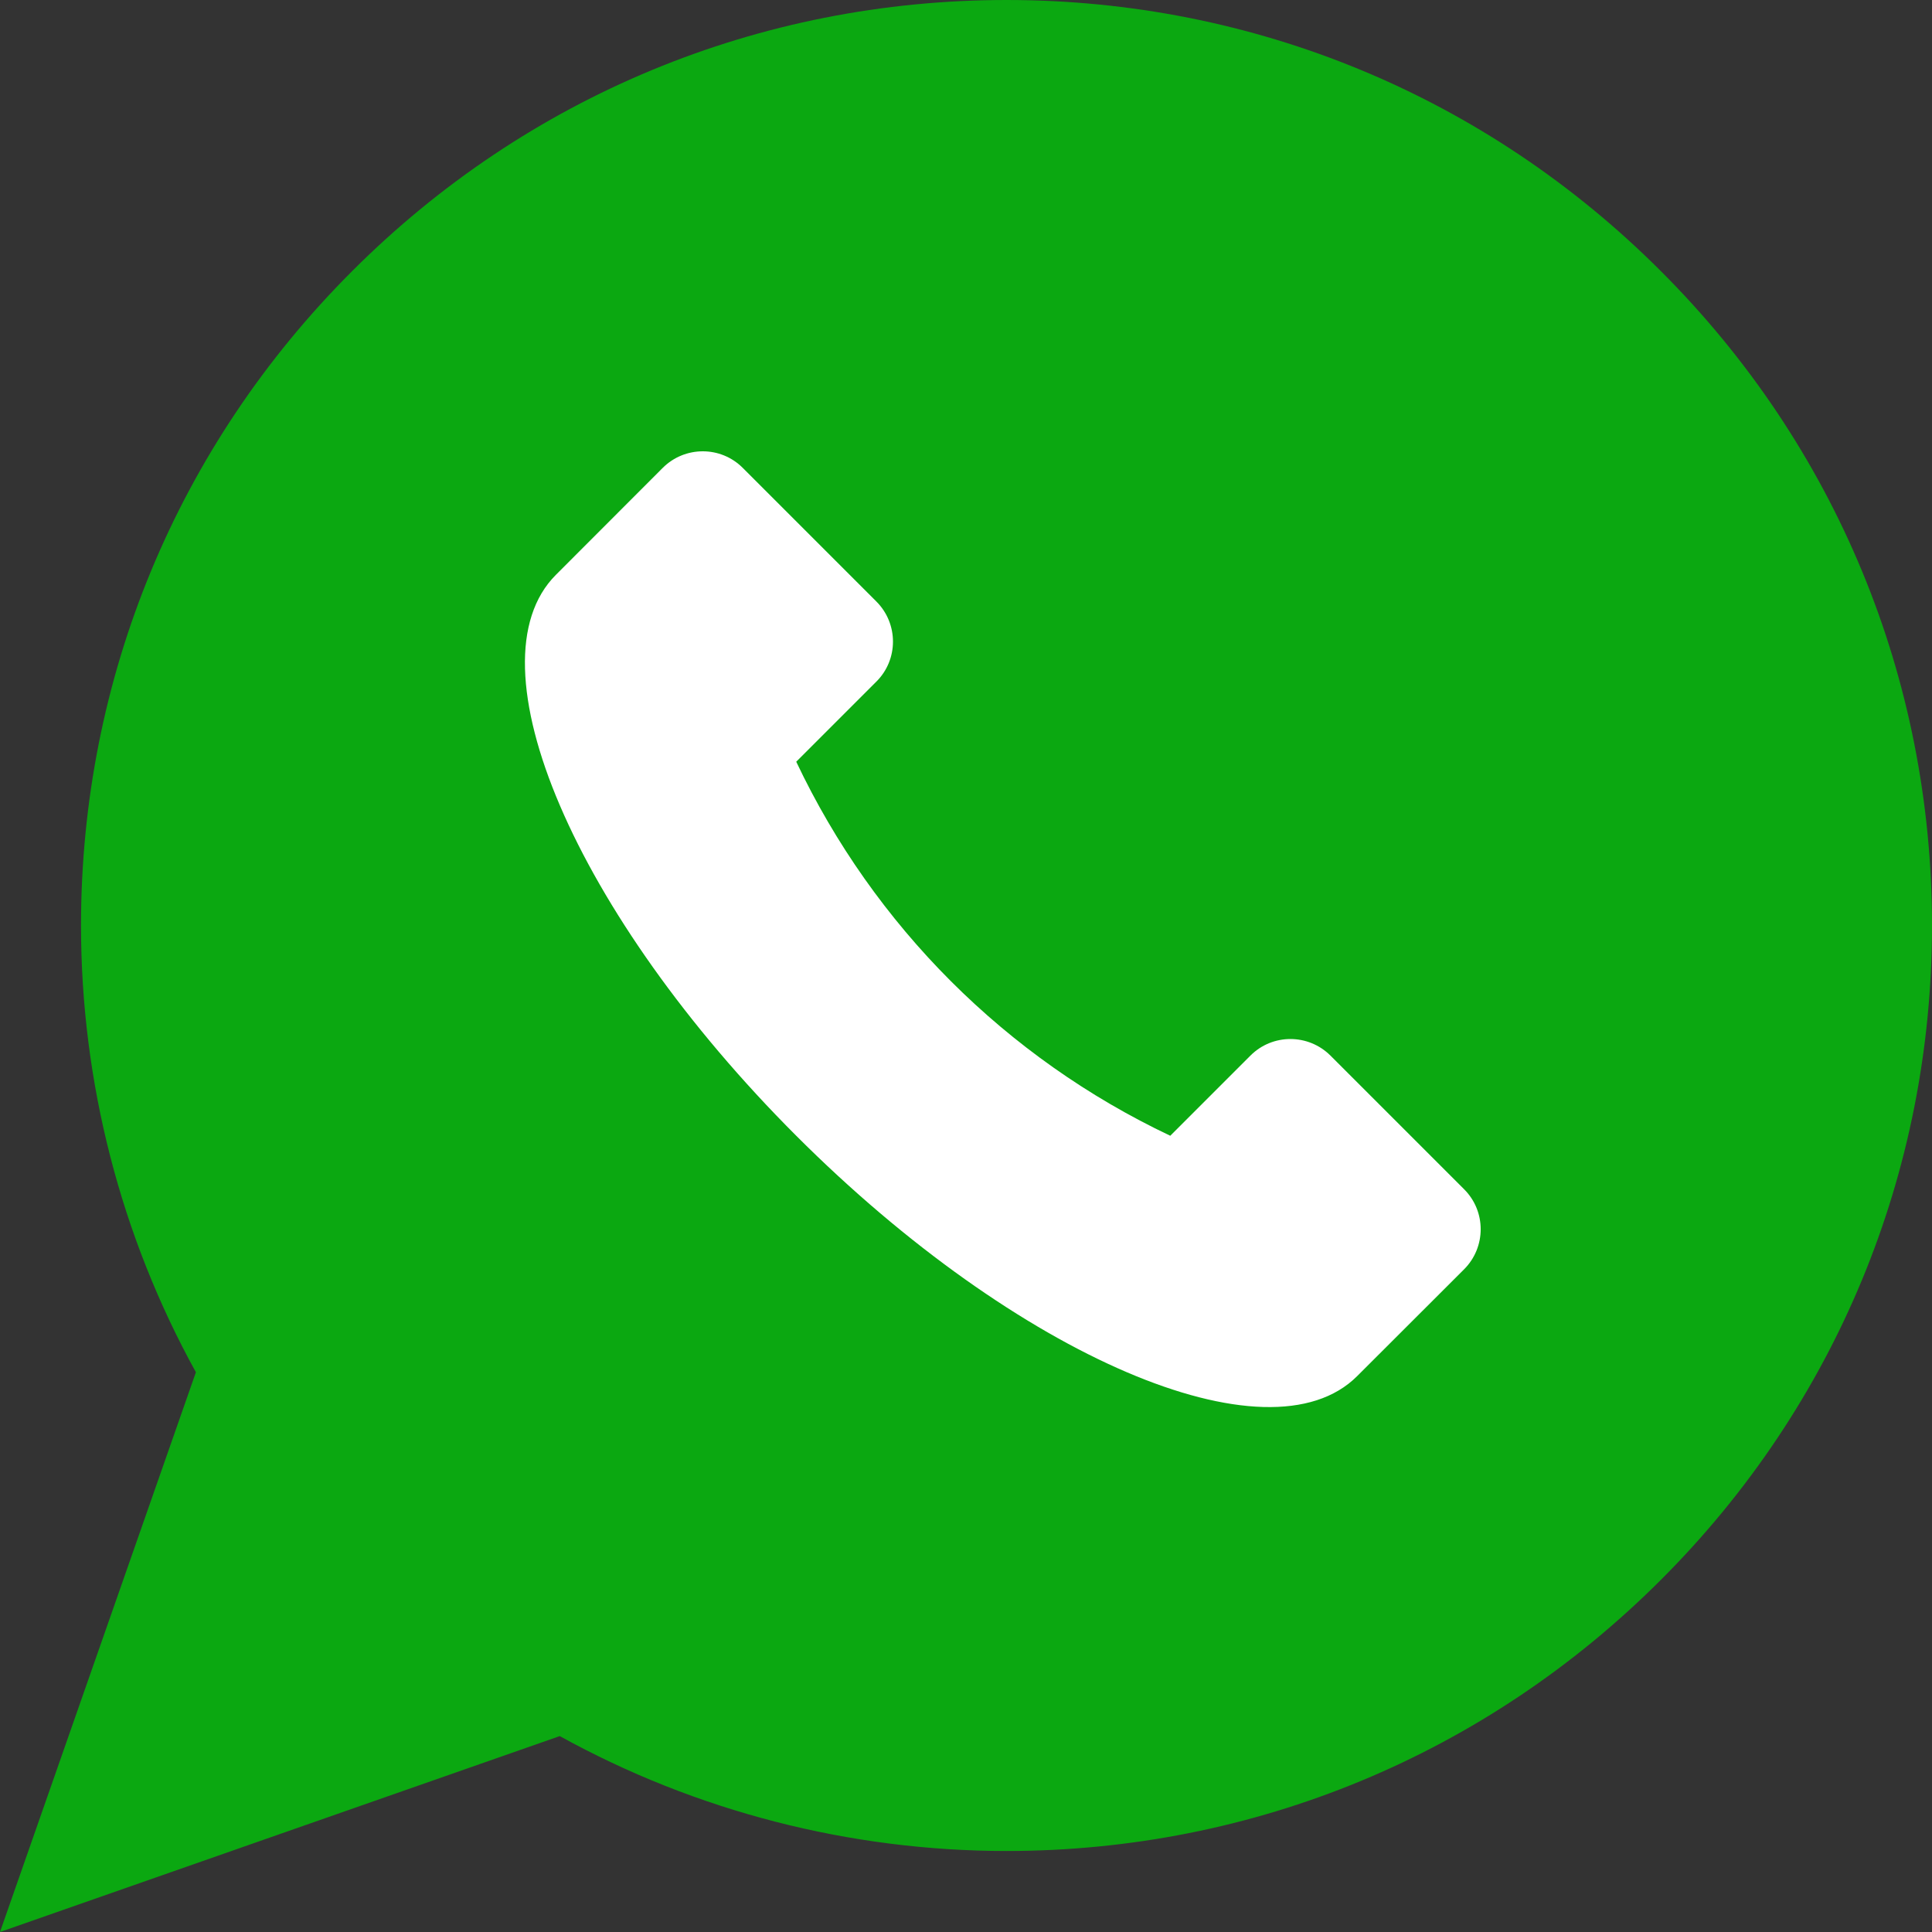 <svg width="15" height="15" viewBox="0 0 15 15" fill="none" xmlns="http://www.w3.org/2000/svg">
<rect x="0" y="0" width="15" height="15" fill="#333333" stroke="none"/>
<rect x="3.913" y="3.261" width="7.826" height="8.478" fill="white"/>
<path d="M12.895 2.105C11.538 0.747 9.734 0 7.815 0C5.895 0 4.091 0.747 2.734 2.105C1.376 3.462 0.629 5.266 0.629 7.185C0.629 8.401 0.937 9.596 1.521 10.654L0 15L4.346 13.479C5.404 14.063 6.599 14.371 7.815 14.371C9.734 14.371 11.538 13.623 12.895 12.266C14.253 10.909 15 9.105 15 7.185C15 5.266 14.253 3.462 12.895 2.105ZM11.367 9.855L10.537 10.684C9.85 11.371 7.9 10.536 6.182 8.818C4.464 7.1 3.629 5.15 4.316 4.463L5.145 3.633C5.317 3.461 5.596 3.461 5.767 3.633L6.804 4.67C6.976 4.842 6.976 5.121 6.804 5.292L6.182 5.914C6.786 7.189 7.811 8.214 9.086 8.818L9.708 8.196C9.879 8.024 10.158 8.024 10.33 8.196L11.367 9.233C11.539 9.404 11.539 9.683 11.367 9.855Z" fill="#0BA811"/>
</svg>
